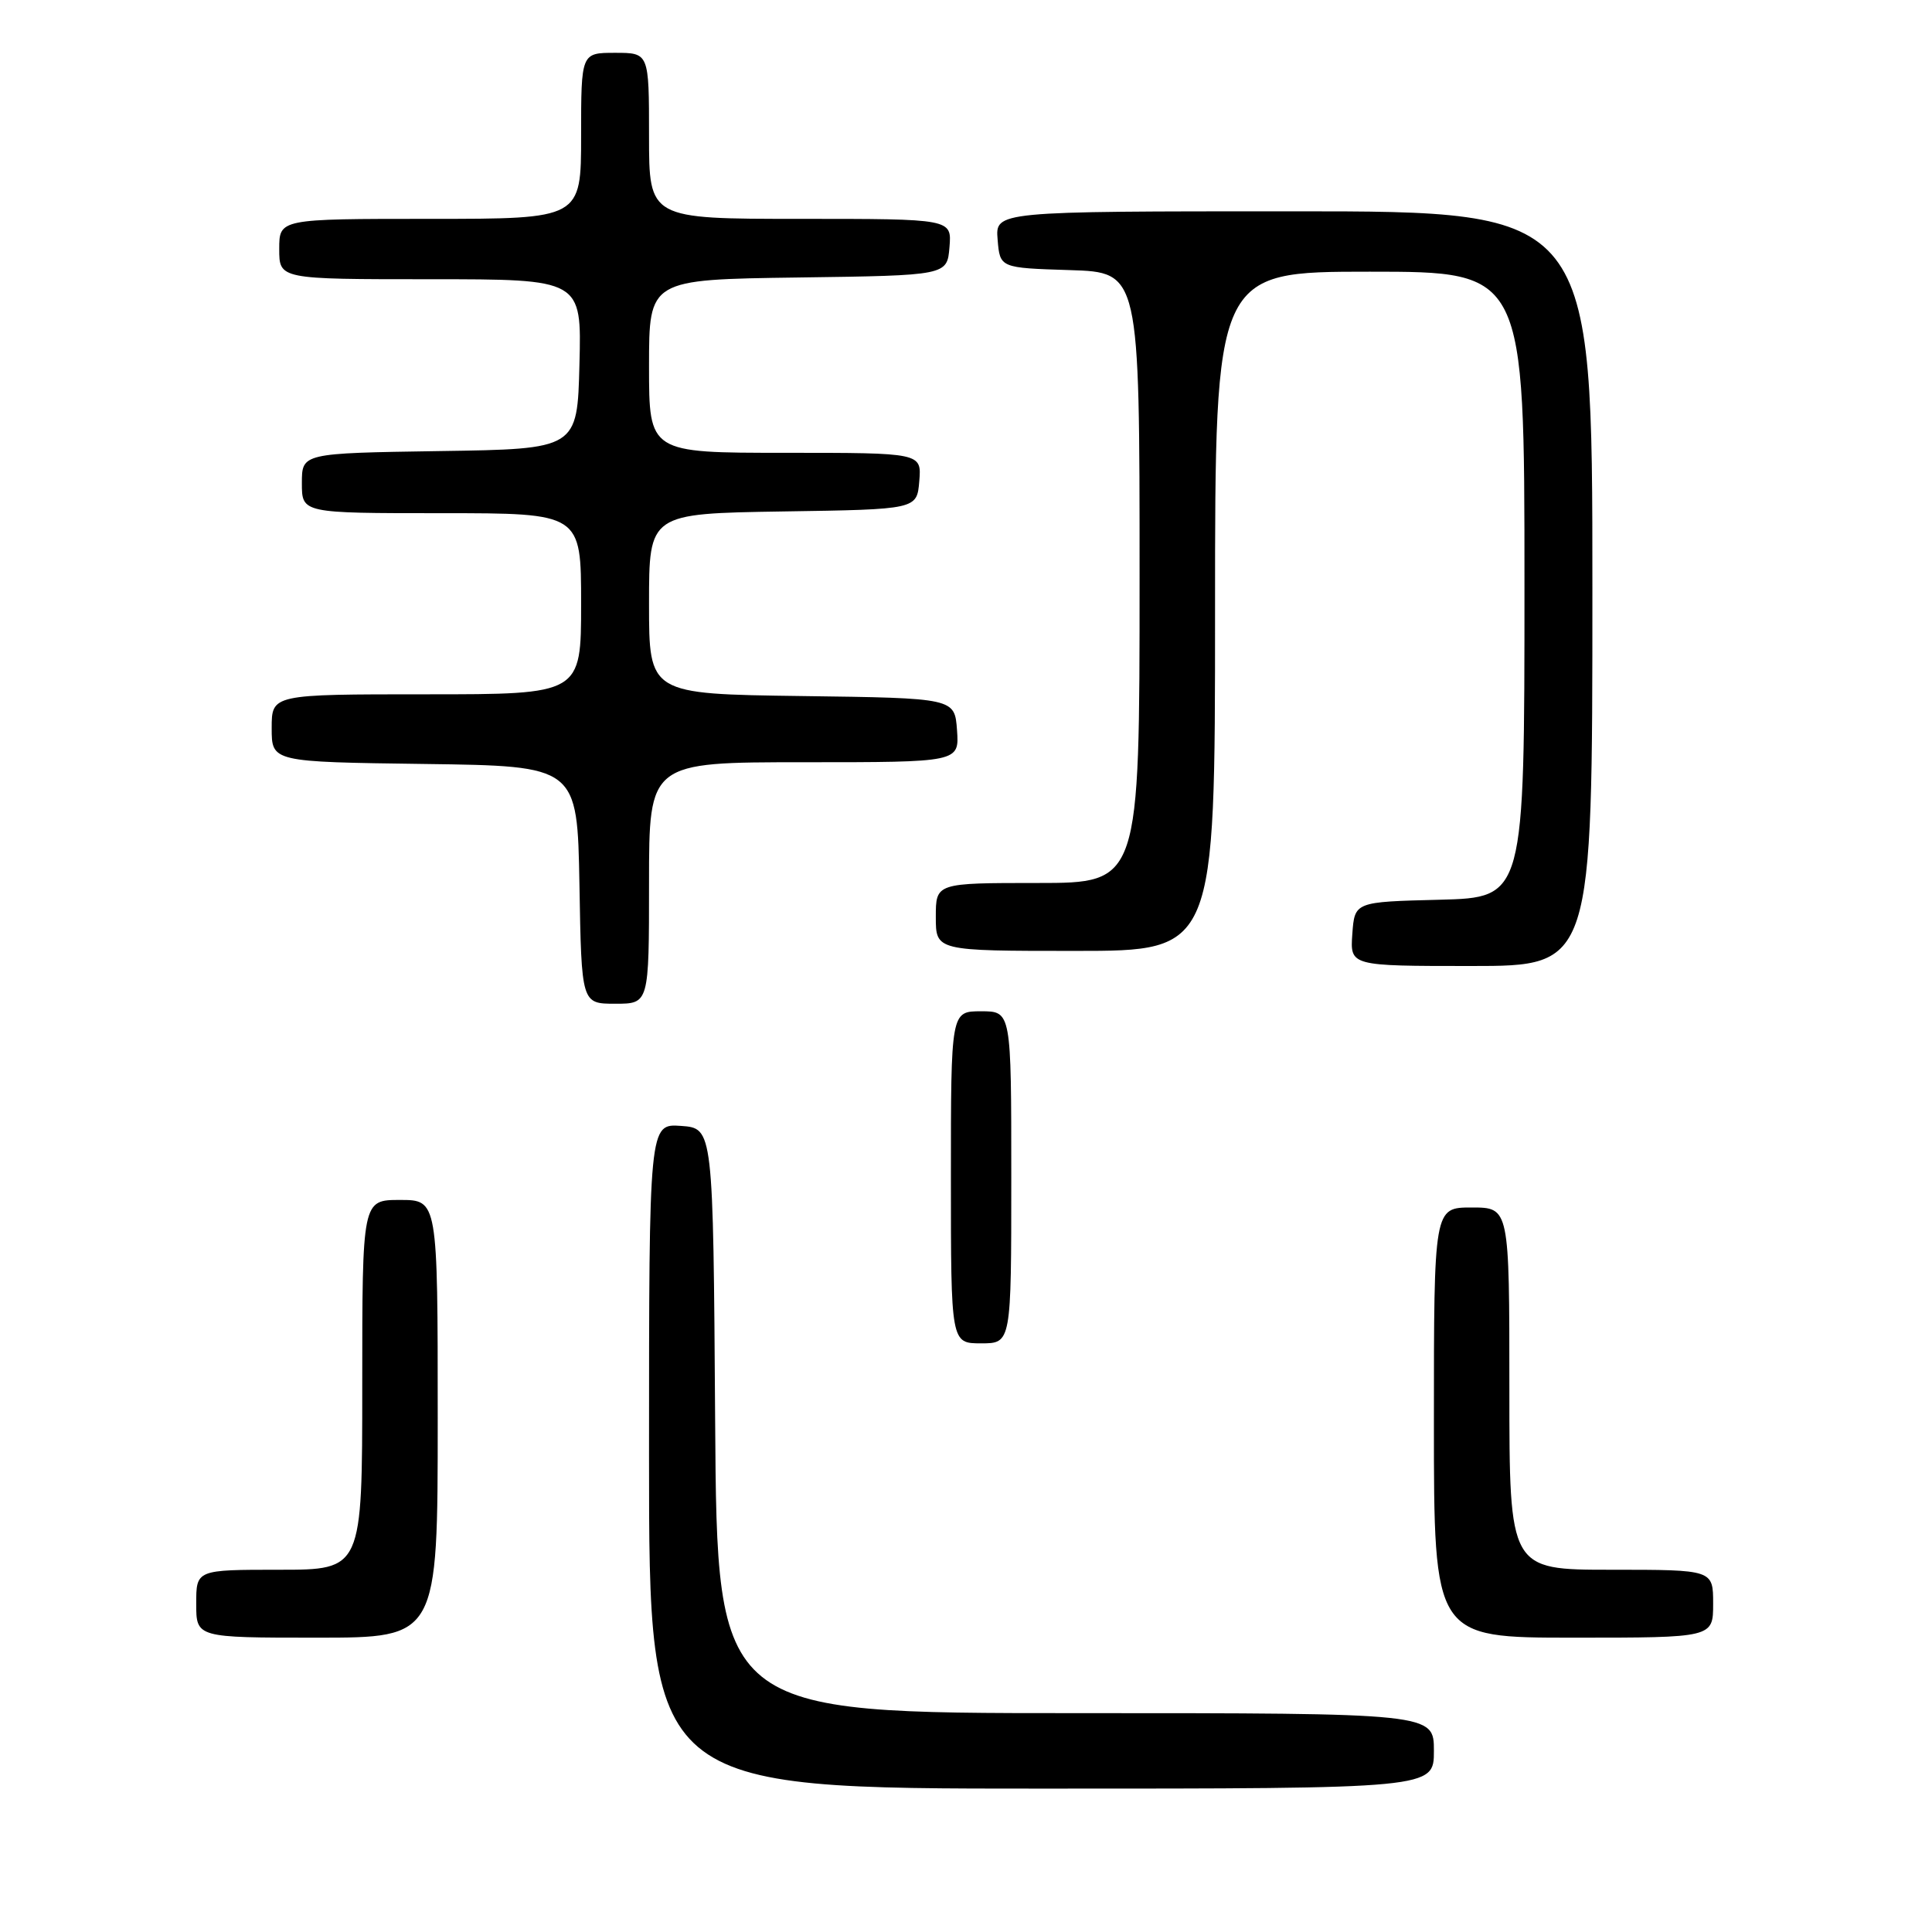 <?xml version="1.0" encoding="UTF-8" standalone="no"?>
<!DOCTYPE svg PUBLIC "-//W3C//DTD SVG 1.1//EN" "http://www.w3.org/Graphics/SVG/1.1/DTD/svg11.dtd" >
<svg xmlns="http://www.w3.org/2000/svg" xmlns:xlink="http://www.w3.org/1999/xlink" version="1.1" viewBox="0 0 256 256">
 <g >
 <path fill="currentColor"
d=" M 190.00 232.00 C 190.00 227.00 190.00 227.00 142.51 227.00 C 95.02 227.00 95.02 227.00 94.76 188.25 C 94.50 149.50 94.50 149.50 90.25 149.19 C 86.00 148.89 86.00 148.89 86.00 192.94 C 86.00 237.00 86.00 237.00 138.00 237.00 C 190.00 237.00 190.00 237.00 190.00 232.00 Z  M 58.00 188.00 C 58.00 159.00 58.00 159.00 53.00 159.00 C 48.00 159.00 48.00 159.00 48.00 183.50 C 48.00 208.00 48.00 208.00 37.00 208.00 C 26.00 208.00 26.00 208.00 26.00 212.50 C 26.00 217.00 26.00 217.00 42.00 217.00 C 58.00 217.00 58.00 217.00 58.00 188.00 Z  M 227.00 212.50 C 227.00 208.00 227.00 208.00 213.50 208.00 C 200.00 208.00 200.00 208.00 200.00 184.00 C 200.00 160.00 200.00 160.00 195.00 160.00 C 190.00 160.00 190.00 160.00 190.00 188.50 C 190.00 217.00 190.00 217.00 208.50 217.00 C 227.00 217.00 227.00 217.00 227.00 212.50 Z  M 134.00 156.00 C 134.00 134.00 134.00 134.00 130.00 134.00 C 126.00 134.00 126.00 134.00 126.00 156.00 C 126.00 178.00 126.00 178.00 130.00 178.00 C 134.00 178.00 134.00 178.00 134.00 156.00 Z  M 86.00 117.00 C 86.00 101.00 86.00 101.00 106.56 101.00 C 127.11 101.00 127.11 101.00 126.81 96.75 C 126.50 92.50 126.50 92.50 106.25 92.23 C 86.00 91.96 86.00 91.96 86.00 80.00 C 86.00 68.05 86.00 68.05 103.75 67.77 C 121.50 67.50 121.50 67.50 121.81 63.75 C 122.12 60.00 122.12 60.00 104.06 60.00 C 86.00 60.00 86.00 60.00 86.00 48.52 C 86.00 37.04 86.00 37.04 105.75 36.77 C 125.50 36.50 125.50 36.50 125.81 32.75 C 126.12 29.00 126.12 29.00 106.06 29.00 C 86.00 29.00 86.00 29.00 86.00 18.00 C 86.00 7.00 86.00 7.00 81.50 7.00 C 77.00 7.00 77.00 7.00 77.00 18.00 C 77.00 29.00 77.00 29.00 57.00 29.00 C 37.00 29.00 37.00 29.00 37.00 33.00 C 37.00 37.00 37.00 37.00 57.03 37.00 C 77.07 37.00 77.07 37.00 76.78 48.25 C 76.50 59.50 76.50 59.50 58.25 59.77 C 40.00 60.05 40.00 60.05 40.00 64.02 C 40.00 68.00 40.00 68.00 58.50 68.00 C 77.00 68.00 77.00 68.00 77.00 80.00 C 77.00 92.00 77.00 92.00 56.50 92.00 C 36.00 92.00 36.00 92.00 36.00 96.48 C 36.00 100.96 36.00 100.96 56.25 101.23 C 76.50 101.50 76.50 101.50 76.78 117.25 C 77.05 133.00 77.05 133.00 81.53 133.00 C 86.00 133.00 86.00 133.00 86.00 117.00 Z  M 211.00 78.00 C 211.00 28.00 211.00 28.00 171.44 28.00 C 131.88 28.00 131.88 28.00 132.19 31.75 C 132.50 35.50 132.50 35.50 141.75 35.79 C 151.00 36.08 151.00 36.08 151.00 76.54 C 151.00 117.00 151.00 117.00 137.50 117.00 C 124.00 117.00 124.00 117.00 124.00 121.50 C 124.00 126.00 124.00 126.00 142.50 126.00 C 161.00 126.00 161.00 126.00 161.00 81.00 C 161.00 36.00 161.00 36.00 181.50 36.00 C 202.00 36.00 202.00 36.00 202.00 77.47 C 202.00 118.93 202.00 118.93 190.75 119.22 C 179.50 119.50 179.50 119.50 179.19 123.75 C 178.89 128.00 178.89 128.00 194.94 128.00 C 211.00 128.00 211.00 128.00 211.00 78.00 Z "/>
</g>
</svg>